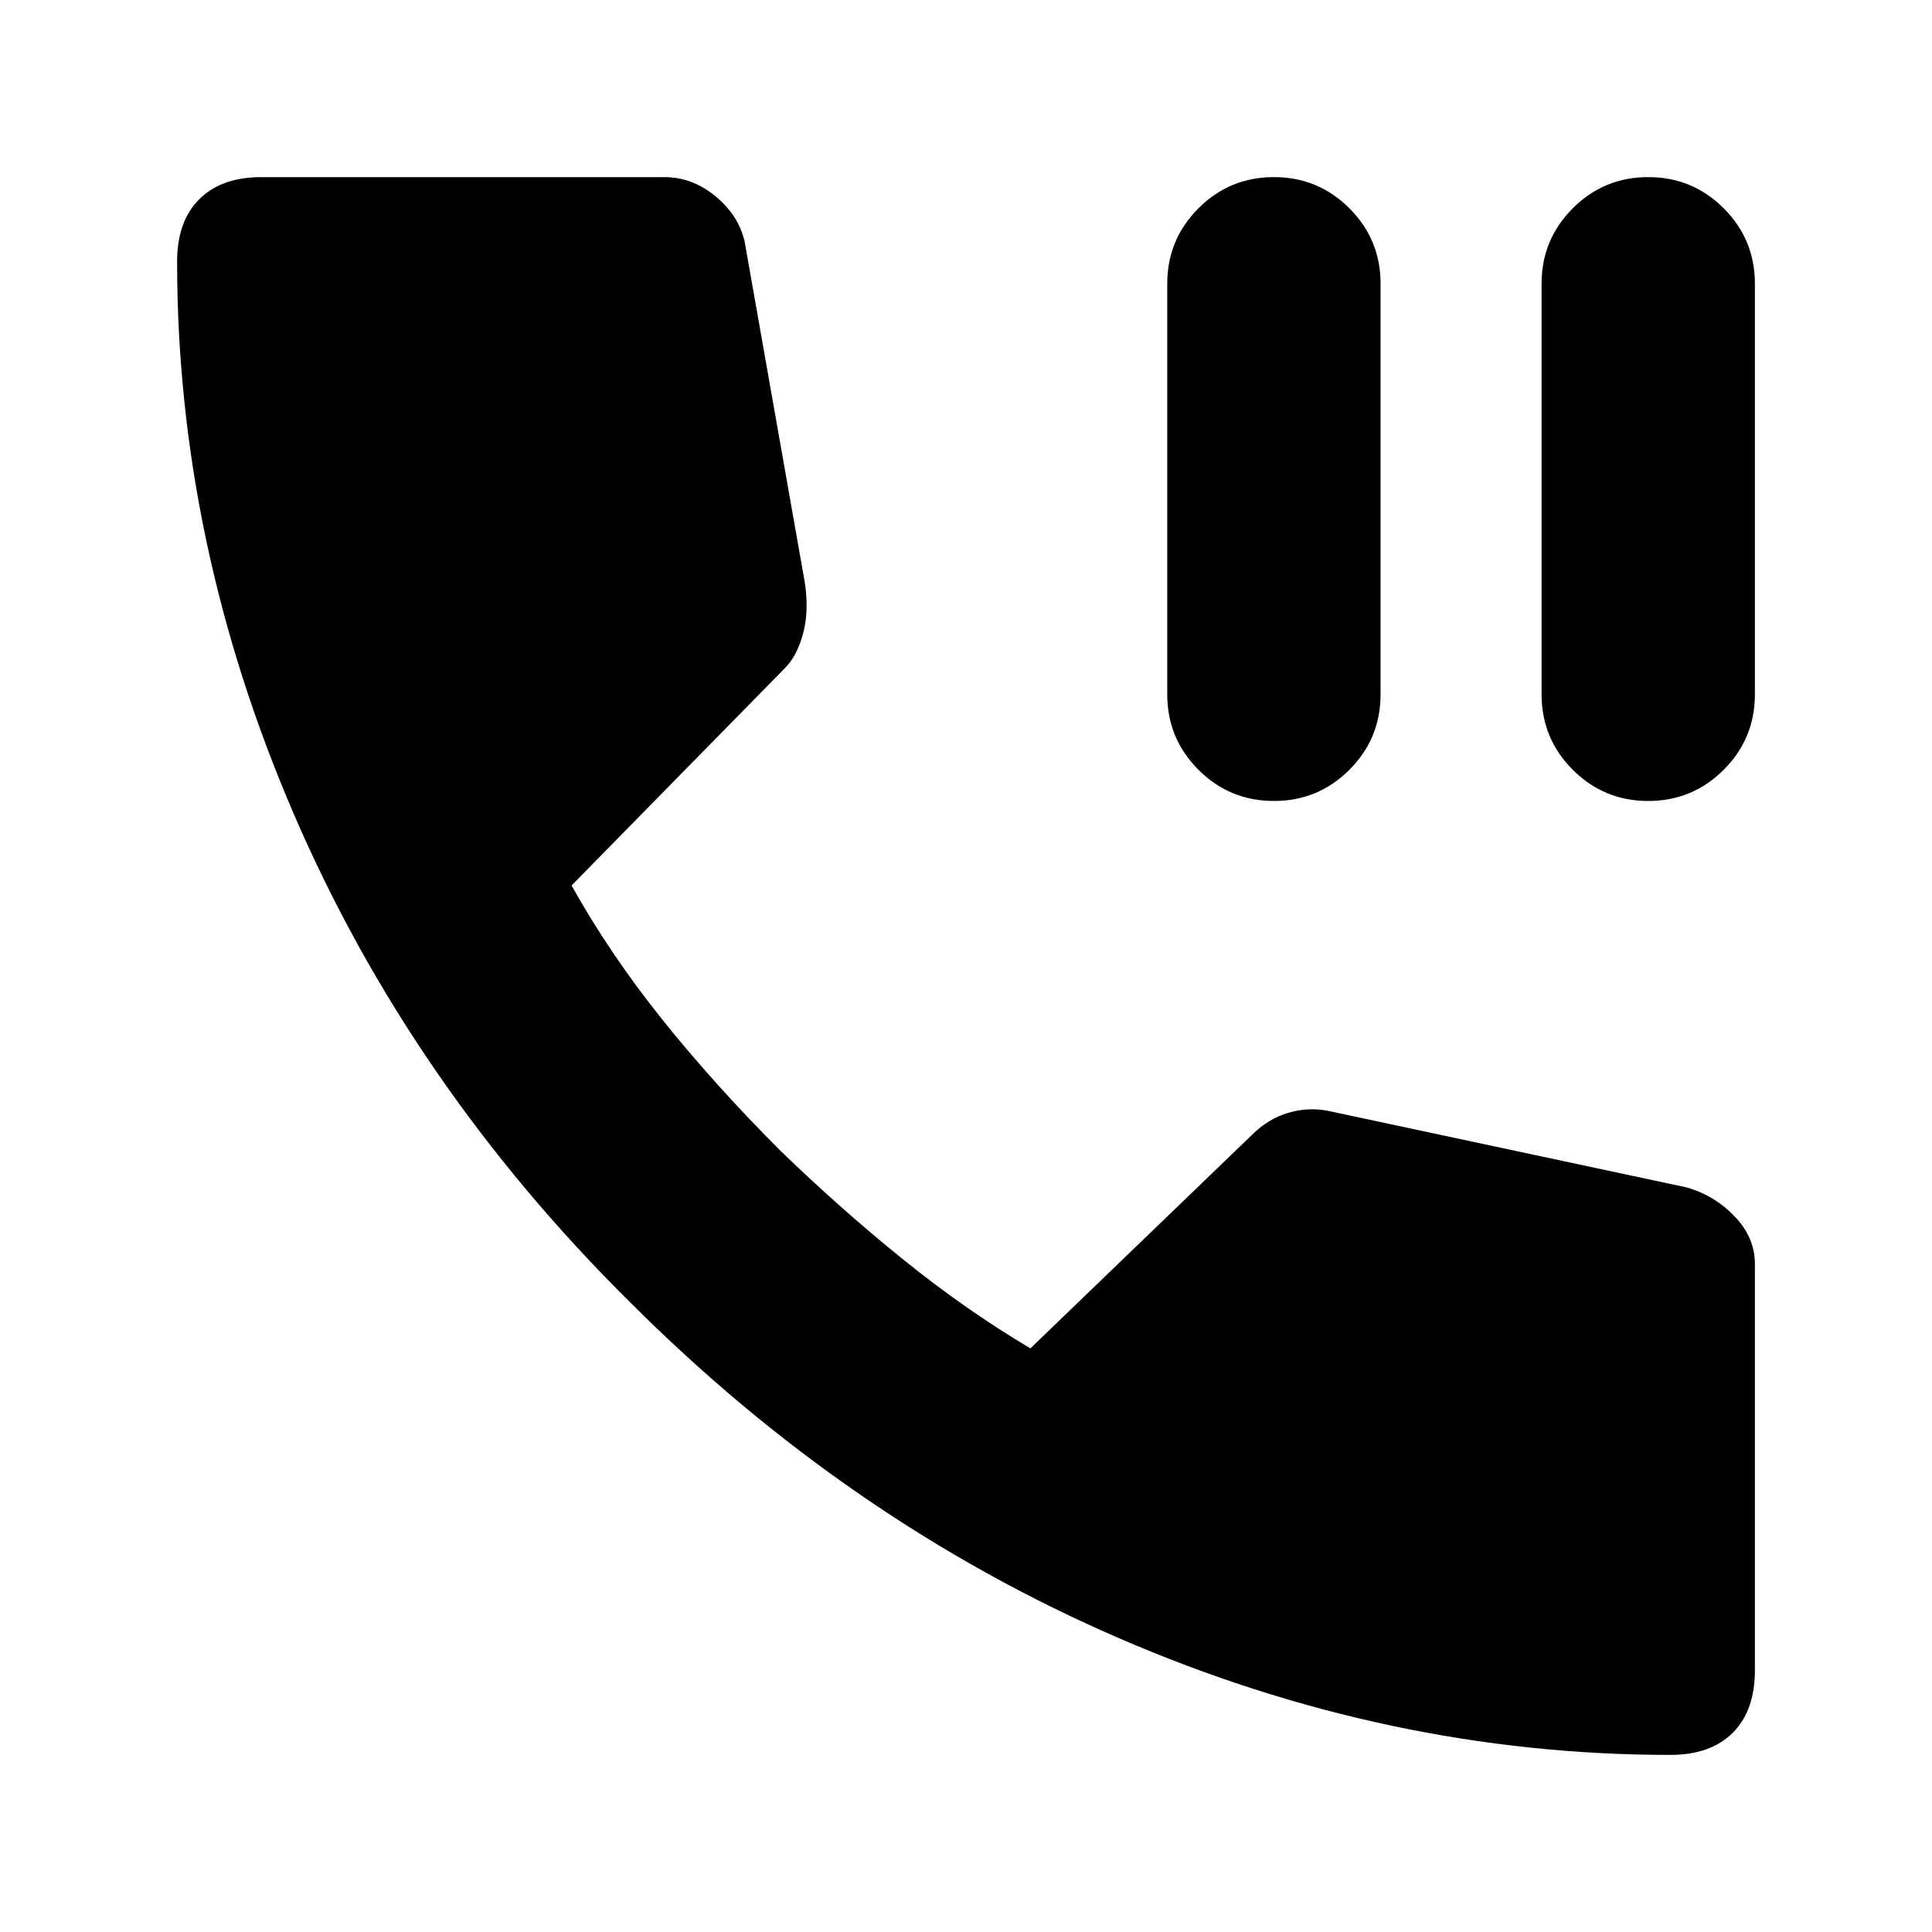 <svg xmlns="http://www.w3.org/2000/svg" height="24" viewBox="0 -960 960 960" width="24"><path d="M830-88q-140 0-274-58T313-313Q204-421 146-555.5T88-830q0-20 11-31t31-11h200q14 0 25.5 9.5T370-840l30 170q2 14-1 25t-9 17L284-520q19 34 45 66.5t59 65.5q30 29 61 54t63 44l110-106q8-8 18-11t20-1l178 38q14 4 24 14.5t10 23.5v202q0 20-11 31t-31 11ZM633-562q-22 0-37.5-15.5T580-615v-204q0-22 15.5-37.5T633-872q22 0 37.5 15.5T686-819v204q0 22-15.5 37.5T633-562Zm186 0q-22 0-37.5-15.5T766-615v-204q0-22 15.5-37.5T819-872q22 0 37.5 15.5T872-819v204q0 22-15.5 37.5T819-562Z"/></svg>